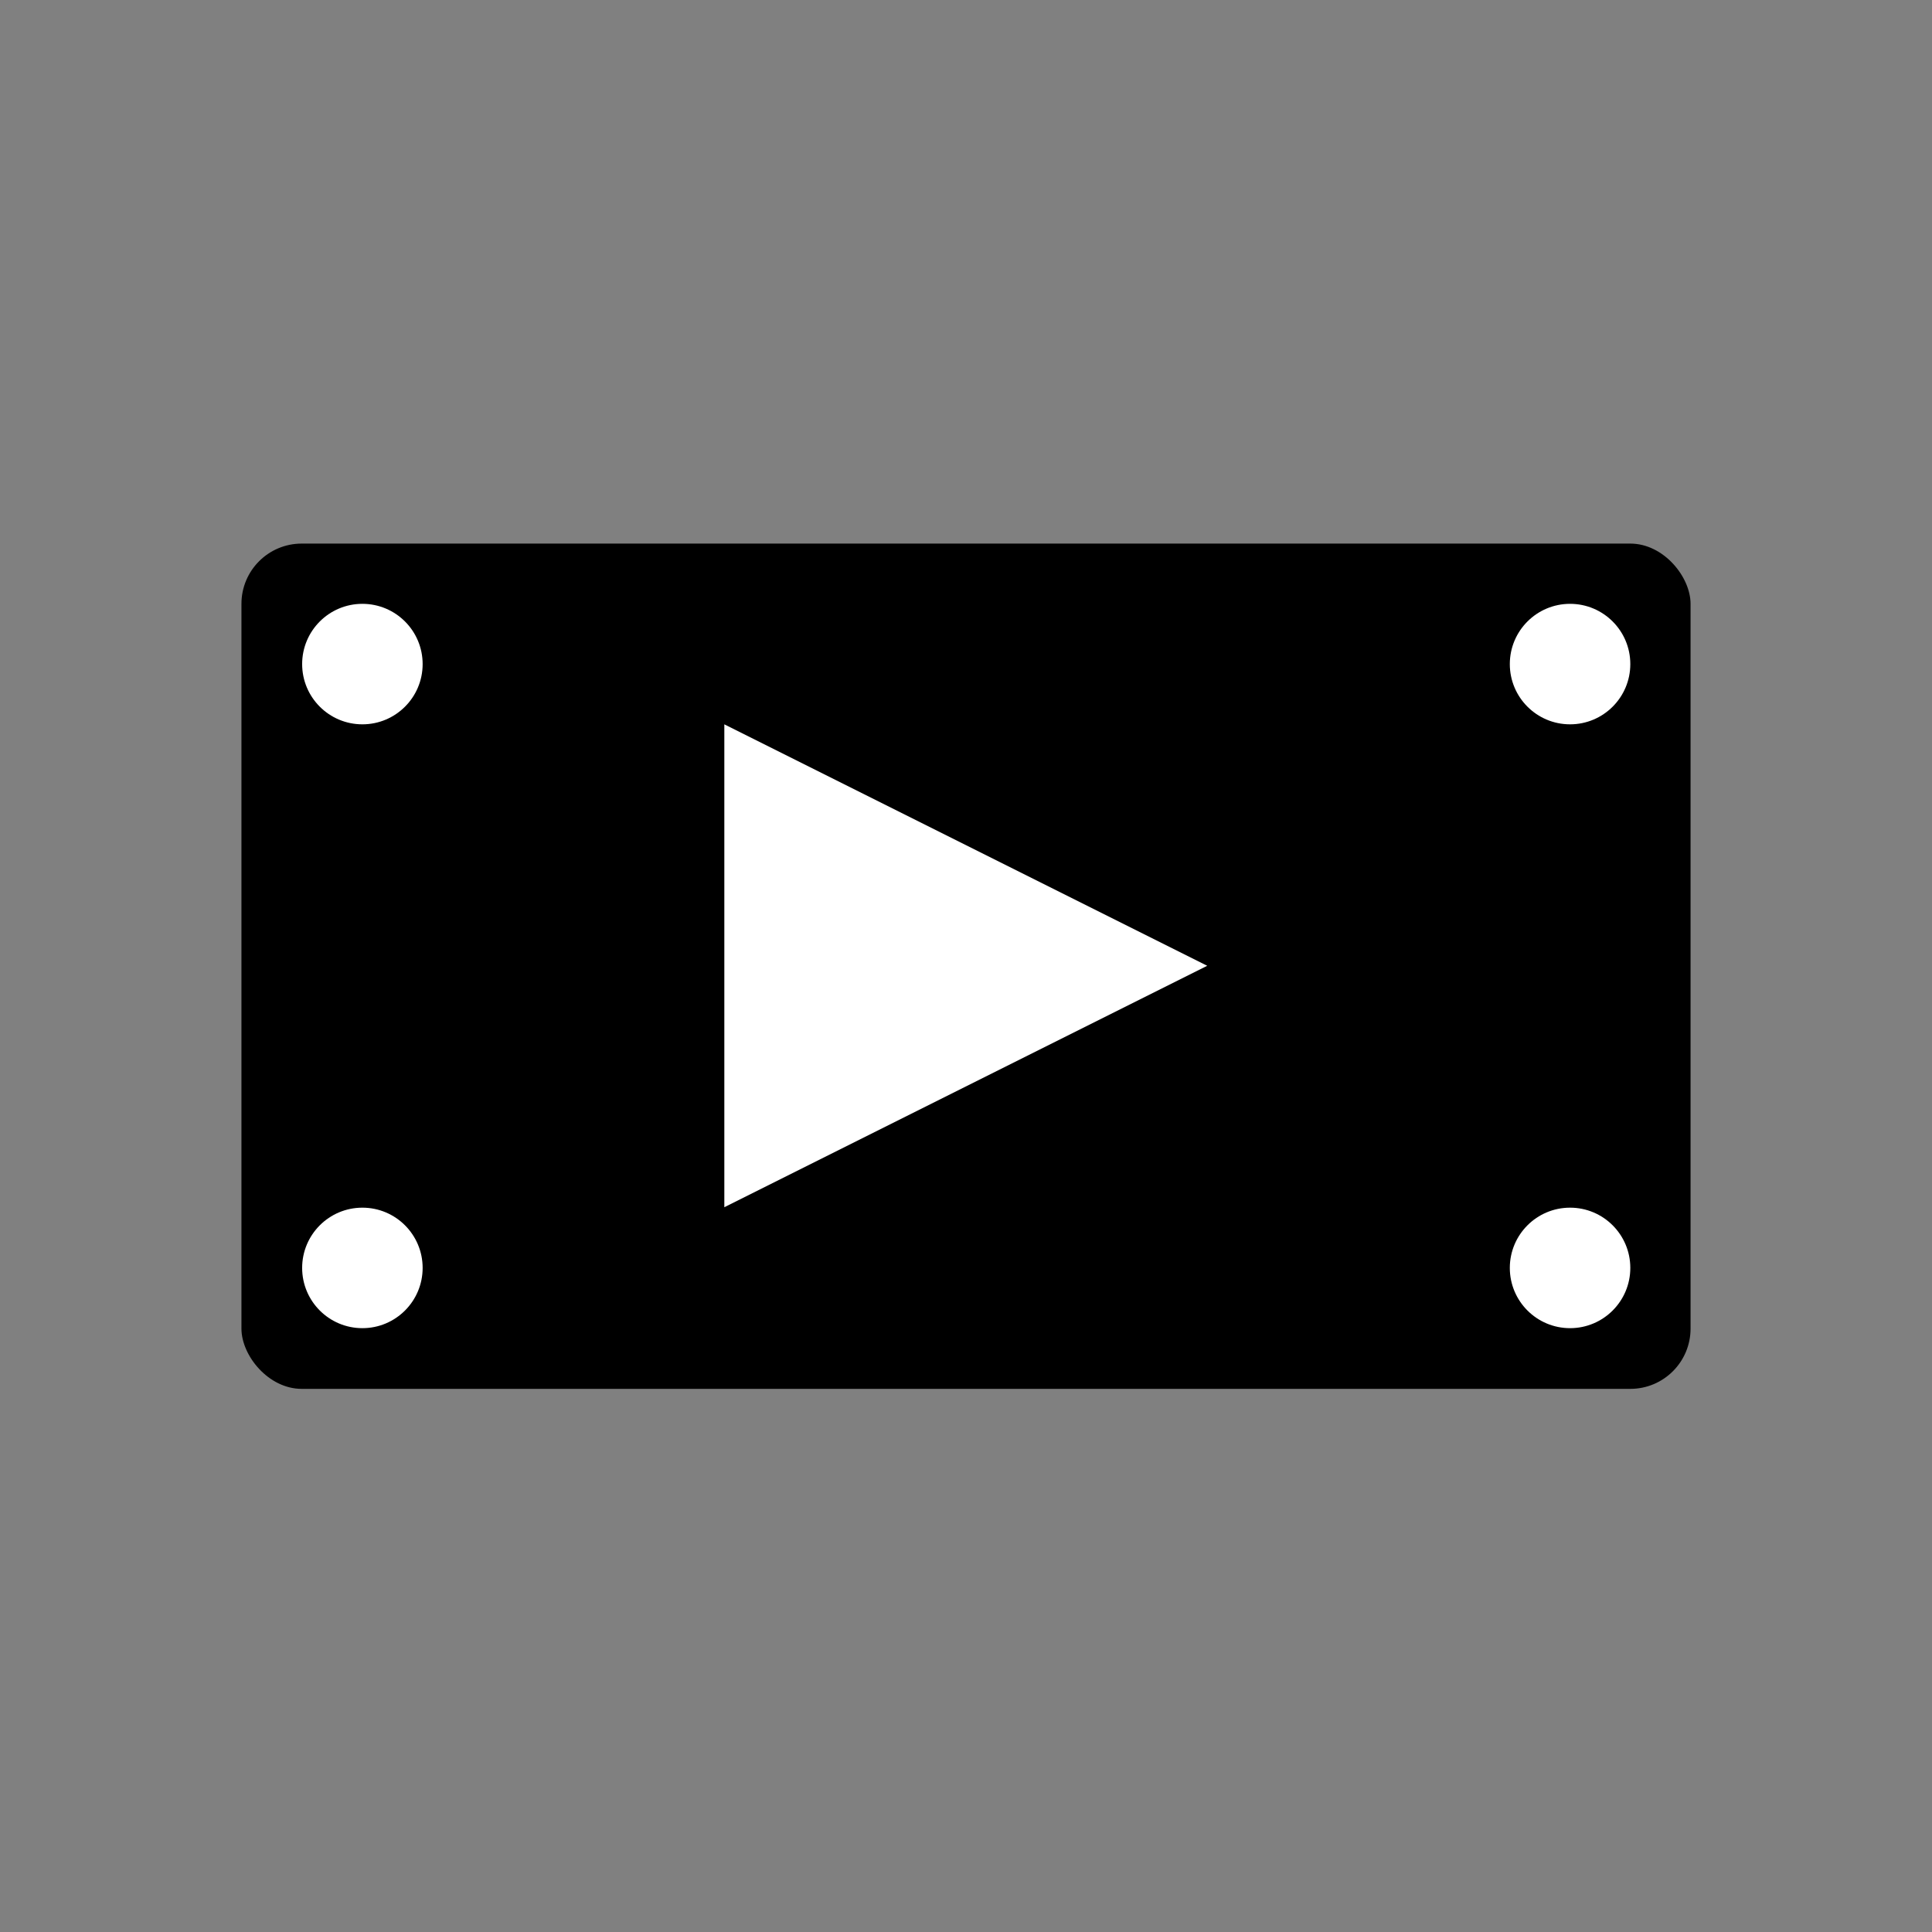 <?xml version="1.0" encoding="UTF-8" standalone="no"?>
<svg xmlns="http://www.w3.org/2000/svg" width="16" height="16" viewBox="0 0 4.233 4.233">
  <rect x="0" y="0" width="4.233" height="4.233" fill="#808080" stroke="none"/>
  <!-- Film strip design -->
  <rect style="fill:#000000;fill-opacity:1;stroke-width:0.265"
     width="3.175" height="1.852" x="0.529" y="1.191" rx="0.132" ry="0.132" />
  
  <!-- Film perforations -->
  <circle style="fill:#ffffff;fill-opacity:1;stroke-width:0.265"
     cx="0.794" cy="1.455" r="0.132" />
  <circle style="fill:#ffffff;fill-opacity:1;stroke-width:0.265"
     cx="0.794" cy="2.778" r="0.132" />
  <circle style="fill:#ffffff;fill-opacity:1;stroke-width:0.265"
     cx="3.44" cy="1.455" r="0.132" />
  <circle style="fill:#ffffff;fill-opacity:1;stroke-width:0.265"
     cx="3.44" cy="2.778" r="0.132" />
     
  <!-- Play button triangle -->
  <path style="fill:#ffffff;fill-opacity:1;stroke-width:0.265"
     d="m 1.587,1.587 v 1.058 l 1.058,-0.529 z" />
</svg> 
